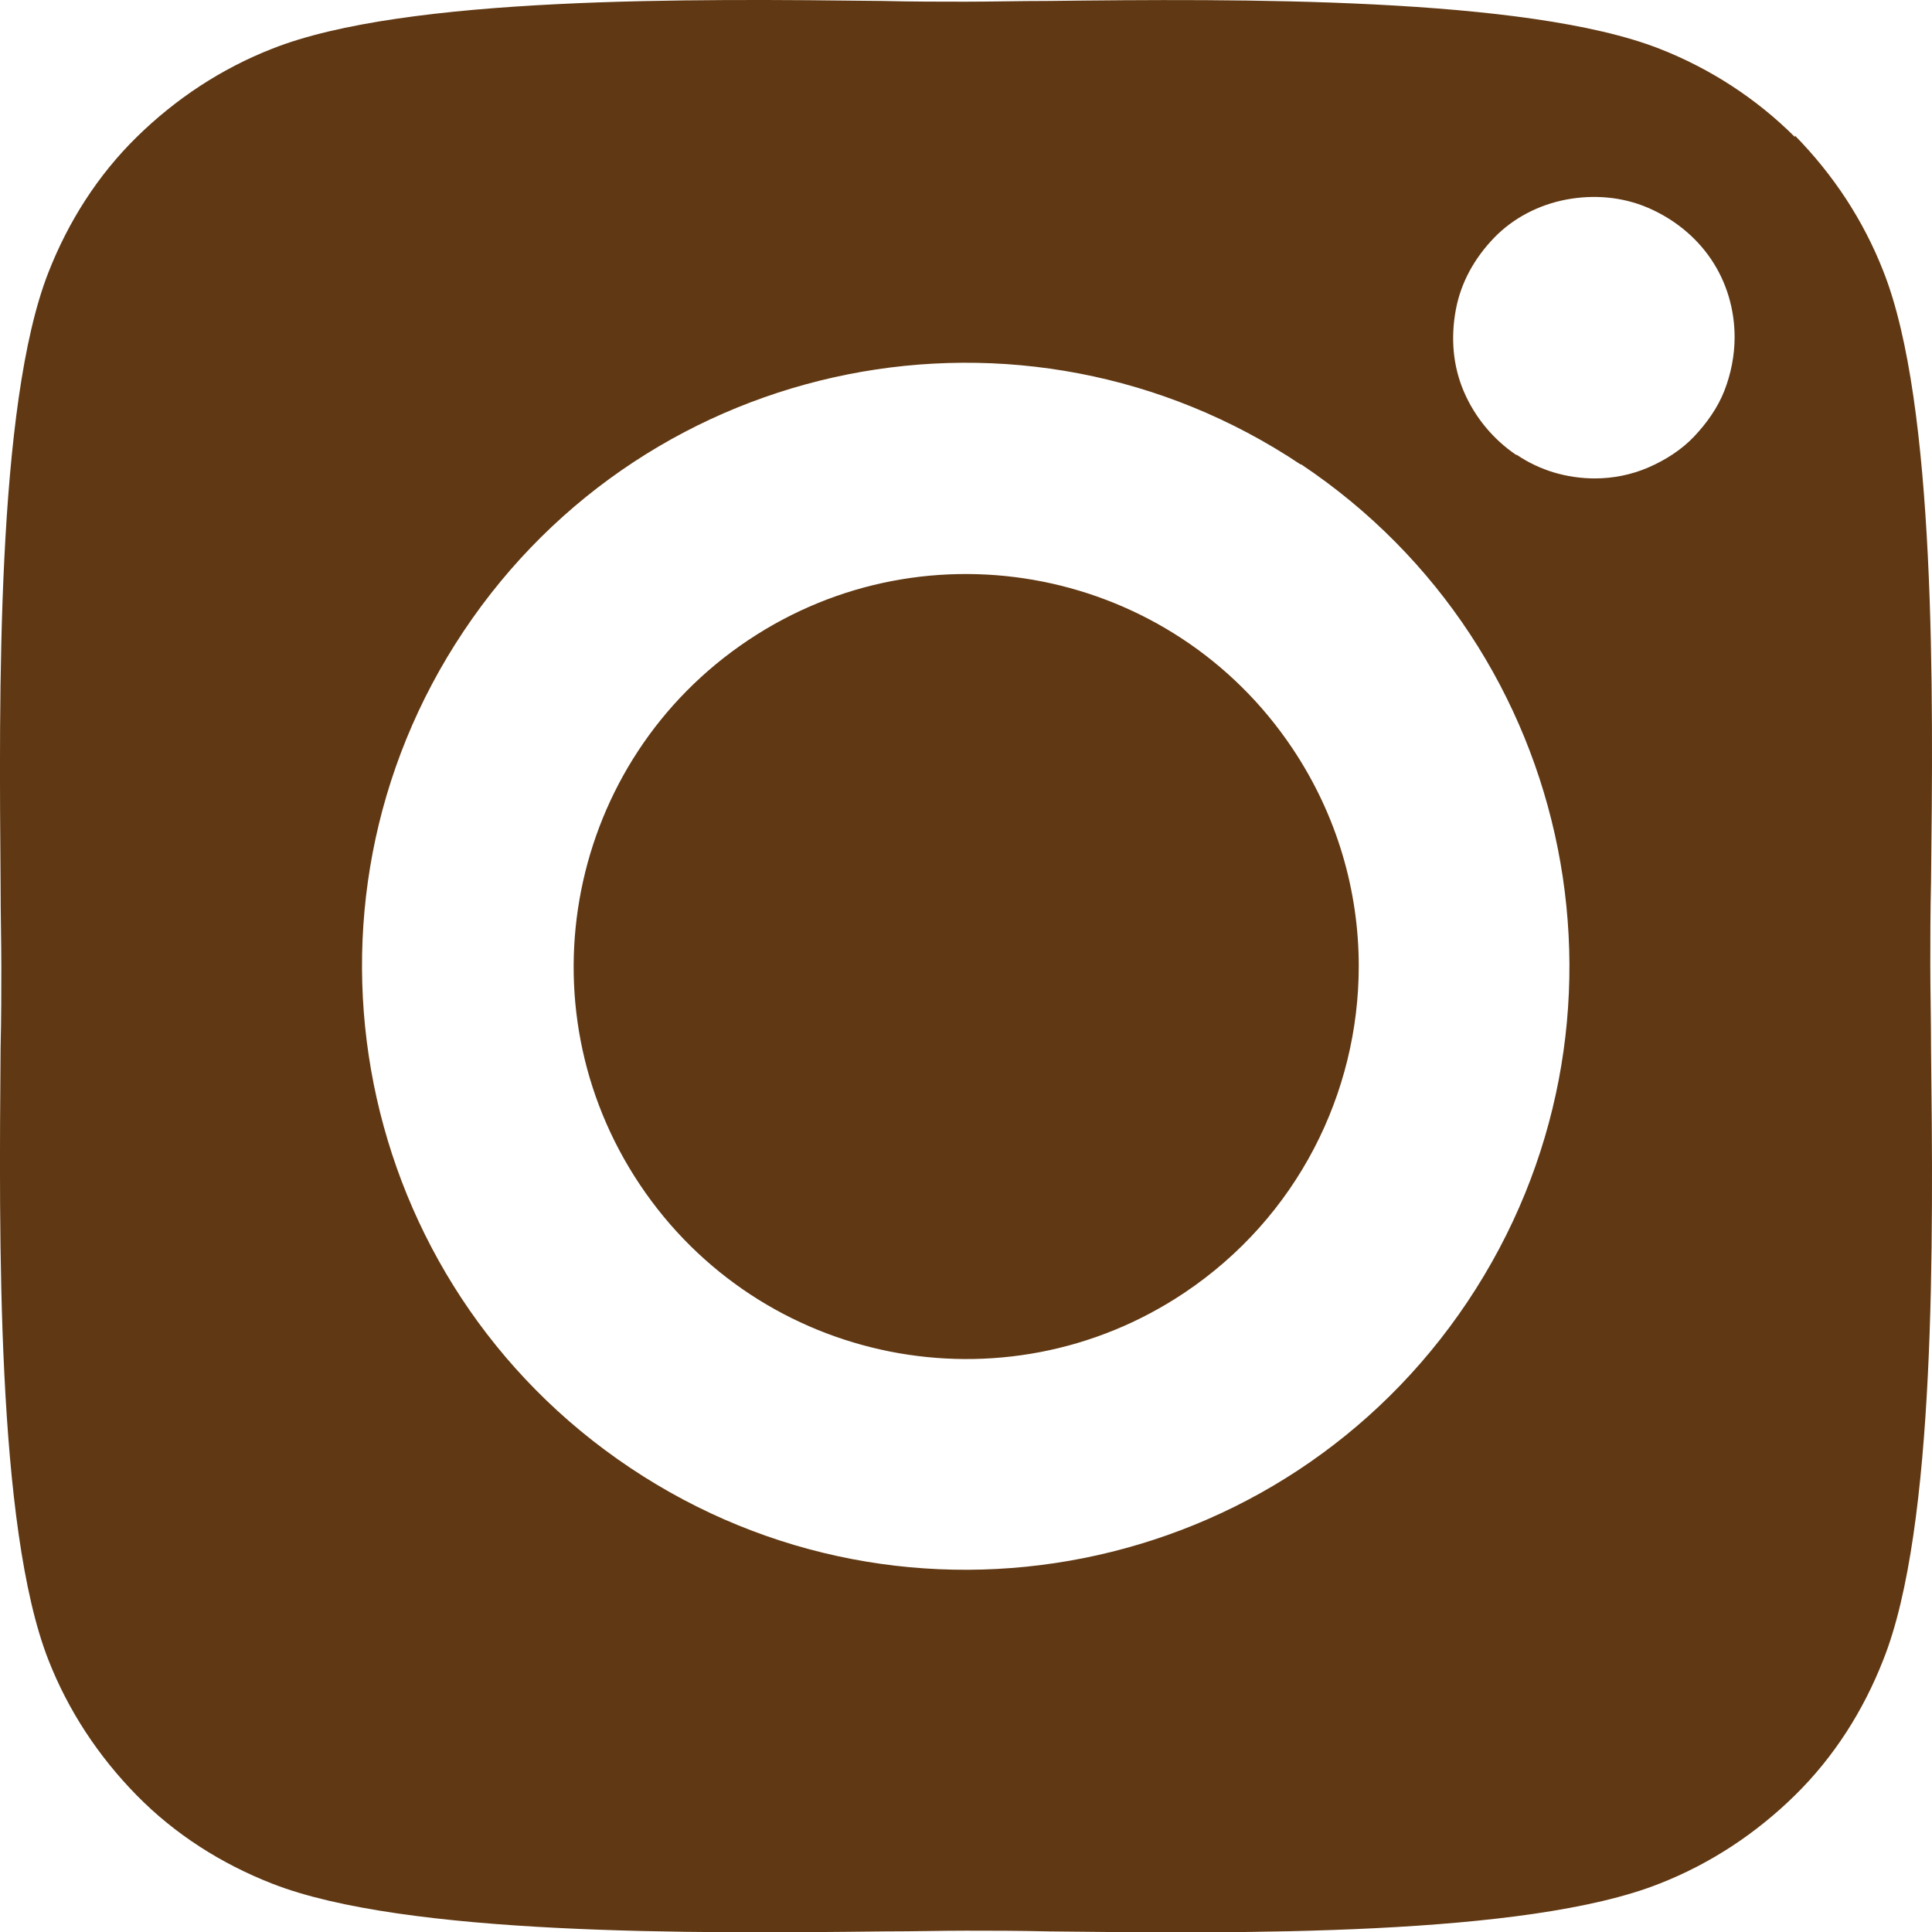 <?xml version="1.0" encoding="UTF-8"?><svg id="Ebene_2" xmlns="http://www.w3.org/2000/svg" viewBox="0 0 262.61 262.66"><defs><style>.cls-1{fill:#603813;}</style></defs><g id="Ebene_1-2"><path class="cls-1" d="M175.68,101.73c-16.38-24.49-49.51-31.08-74-14.7-24.49,16.37-31.08,49.51-14.7,74s49.51,31.07,74,14.7c15.38-10.29,23.71-27.19,23.71-44.41,0-10.18-2.92-20.48-9.01-29.59ZM175.68,101.73c-16.38-24.49-49.51-31.08-74-14.7-24.49,16.37-31.08,49.51-14.7,74s49.51,31.07,74,14.7c15.38-10.29,23.71-27.19,23.71-44.41,0-10.18-2.92-20.48-9.01-29.59ZM175.68,101.73c-16.38-24.49-49.51-31.08-74-14.7-24.49,16.37-31.08,49.51-14.7,74s49.51,31.07,74,14.7c15.38-10.29,23.71-27.19,23.71-44.41,0-10.18-2.92-20.48-9.01-29.59ZM175.68,101.73c-16.38-24.49-49.51-31.08-74-14.7-24.49,16.37-31.08,49.51-14.7,74s49.51,31.07,74,14.7c15.38-10.29,23.71-27.19,23.71-44.41,0-10.18-2.92-20.48-9.01-29.59ZM175.68,101.73c-16.38-24.49-49.51-31.08-74-14.7-24.49,16.37-31.08,49.51-14.7,74s49.51,31.07,74,14.7c15.38-10.29,23.71-27.19,23.71-44.41,0-10.18-2.92-20.48-9.01-29.59ZM262.38,131.23c0-3.3,0-7.1.1-11.4.3-25.5.7-64.9-6.5-83-1.35-3.45-3.05-6.72-5.06-9.8-2.02-3.08-4.34-5.95-6.94-8.6v.2c-5.2-5.2-11.5-9.3-18.4-12C207.48-.47,167.98-.17,142.48.13c-4.1,0-7.9.1-11.2.1s-7.2,0-11.4-.1C94.38-.17,55.08-.57,36.98,6.63c-6.9,2.7-13.1,6.8-18.4,12s-9.3,11.5-12,18.4C-.52,55.13-.12,94.73.08,120.23c0,4.1.1,7.9.1,11.1s0,7-.1,11.1c-.2,25.5-.6,65.1,6.5,83.2,2.7,6.9,6.8,13.1,12,18.4s11.5,9.3,18.4,12c18.1,7.1,57.6,6.8,83.1,6.5,4.1,0,7.9-.1,11.2-.1s7.2,0,11.4.1c25.5.3,64.8.7,82.9-6.5,6.9-2.7,13.1-6.8,18.4-12s9.3-11.5,12-18.4c7.2-18,6.8-57.4,6.5-83,0-4.2-.1-8.1-.1-11.4ZM199.48,176.93c-25.18,37.66-76.13,47.78-113.8,22.6-37.67-25.16-47.81-76.09-22.65-113.75,25.16-37.67,76.08-47.81,113.75-22.65h.1c37.67,25.18,47.78,76.13,22.6,113.8ZM234.38,53.13c-.9,2.3-2.4,4.4-4.1,6.2s-3.9,3.2-6.2,4.2-4.8,1.5-7.3,1.5c-1.9,0-3.78-.28-5.56-.81-1.79-.54-3.49-1.34-5.04-2.39h-.1c-3.1-2.1-5.6-5.1-7.1-8.6s-1.8-7.3-1.1-11.1c.7-3.8,2.6-7.1,5.2-9.8,2.6-2.7,6.1-4.5,9.8-5.2,3.7-.7,7.6-.4,11.1,1.1s6.5,3.9,8.6,7c2.1,3.1,3.2,6.8,3.2,10.6,0,2.5-.5,5-1.4,7.3ZM101.68,87.03c-24.49,16.37-31.08,49.51-14.7,74s49.51,31.07,74,14.7c15.38-10.29,23.71-27.19,23.71-44.41,0-10.18-2.92-20.48-9.01-29.59-16.38-24.49-49.51-31.08-74-14.7ZM175.68,101.73c-16.38-24.49-49.51-31.08-74-14.7-24.49,16.37-31.08,49.51-14.7,74s49.51,31.07,74,14.7c15.38-10.29,23.71-27.19,23.71-44.41,0-10.18-2.92-20.48-9.01-29.59ZM175.68,101.73c-16.38-24.49-49.51-31.08-74-14.7-24.49,16.37-31.08,49.51-14.7,74s49.51,31.07,74,14.7c15.38-10.29,23.71-27.19,23.71-44.41,0-10.18-2.92-20.48-9.01-29.59ZM175.68,101.73c-16.38-24.49-49.51-31.08-74-14.7-24.49,16.37-31.08,49.51-14.7,74s49.51,31.07,74,14.7c15.38-10.29,23.71-27.19,23.71-44.41,0-10.18-2.92-20.48-9.01-29.59ZM175.68,101.73c-16.38-24.49-49.51-31.08-74-14.7-24.49,16.37-31.08,49.51-14.7,74s49.51,31.07,74,14.7c15.38-10.29,23.71-27.19,23.71-44.41,0-10.18-2.92-20.48-9.01-29.59ZM175.68,101.73c-16.38-24.49-49.51-31.08-74-14.7-24.49,16.37-31.08,49.51-14.7,74s49.51,31.07,74,14.7c15.38-10.29,23.71-27.19,23.71-44.41,0-10.18-2.92-20.48-9.01-29.59ZM175.68,101.73c-16.38-24.49-49.51-31.08-74-14.7-24.49,16.37-31.08,49.51-14.7,74s49.51,31.07,74,14.7c15.38-10.29,23.71-27.19,23.71-44.41,0-10.18-2.92-20.48-9.01-29.59ZM175.68,101.73c-16.38-24.49-49.51-31.08-74-14.7-24.49,16.37-31.08,49.51-14.7,74s49.51,31.07,74,14.7c15.38-10.29,23.71-27.19,23.71-44.41,0-10.18-2.92-20.48-9.01-29.59ZM262.38,131.23c0-3.3,0-7.1.1-11.4.3-25.5.7-64.9-6.5-83-1.35-3.45-3.05-6.72-5.06-9.8-2.02-3.08-4.34-5.95-6.94-8.6v.2c-5.2-5.2-11.5-9.3-18.4-12C207.48-.47,167.98-.17,142.48.13c-4.1,0-7.9.1-11.2.1s-7.2,0-11.4-.1C94.38-.17,55.08-.57,36.98,6.63c-6.9,2.7-13.1,6.8-18.4,12s-9.3,11.5-12,18.4C-.52,55.13-.12,94.73.08,120.23c0,4.1.1,7.9.1,11.1s0,7-.1,11.1c-.2,25.5-.6,65.1,6.5,83.2,2.7,6.9,6.8,13.1,12,18.4s11.5,9.3,18.4,12c18.1,7.1,57.6,6.8,83.1,6.5,4.1,0,7.9-.1,11.2-.1s7.2,0,11.4.1c25.5.3,64.8.7,82.9-6.5,6.9-2.7,13.1-6.8,18.4-12s9.3-11.5,12-18.4c7.2-18,6.8-57.4,6.5-83,0-4.2-.1-8.1-.1-11.4ZM199.48,176.93c-25.18,37.66-76.13,47.78-113.8,22.6-37.67-25.16-47.81-76.09-22.65-113.75,25.16-37.67,76.08-47.81,113.75-22.65h.1c37.67,25.18,47.78,76.13,22.6,113.8ZM234.38,53.13c-.9,2.3-2.4,4.4-4.1,6.2s-3.9,3.2-6.2,4.2-4.8,1.5-7.3,1.5c-1.9,0-3.78-.28-5.56-.81-1.79-.54-3.49-1.34-5.04-2.39h-.1c-3.1-2.1-5.6-5.1-7.1-8.6s-1.8-7.3-1.1-11.1c.7-3.8,2.6-7.1,5.2-9.8,2.6-2.7,6.1-4.5,9.8-5.2,3.7-.7,7.6-.4,11.1,1.1s6.5,3.9,8.6,7c2.1,3.1,3.2,6.8,3.2,10.6,0,2.5-.5,5-1.4,7.3ZM101.68,87.03c-24.49,16.37-31.08,49.51-14.7,74s49.51,31.07,74,14.7c15.38-10.29,23.71-27.19,23.71-44.41,0-10.18-2.92-20.48-9.01-29.59-16.38-24.49-49.51-31.08-74-14.7ZM175.68,101.73c-16.38-24.49-49.51-31.08-74-14.7-24.49,16.37-31.08,49.51-14.7,74s49.51,31.07,74,14.7c15.38-10.29,23.71-27.19,23.71-44.41,0-10.18-2.92-20.48-9.01-29.59ZM175.68,101.73c-16.38-24.49-49.51-31.08-74-14.7-24.49,16.37-31.08,49.51-14.7,74s49.51,31.07,74,14.7c15.38-10.29,23.71-27.19,23.71-44.41,0-10.18-2.92-20.48-9.01-29.59ZM175.68,101.73c-16.38-24.49-49.51-31.08-74-14.7-24.49,16.37-31.08,49.51-14.7,74s49.51,31.07,74,14.7c15.38-10.29,23.71-27.19,23.71-44.41,0-10.18-2.92-20.48-9.01-29.59ZM175.68,101.73c-16.38-24.49-49.51-31.08-74-14.7-24.49,16.37-31.08,49.51-14.7,74s49.51,31.07,74,14.7c15.38-10.29,23.71-27.19,23.71-44.41,0-10.18-2.92-20.48-9.01-29.59ZM262.38,131.23c0-3.3,0-7.1.1-11.4.3-25.5.7-64.9-6.5-83-1.35-3.45-3.05-6.72-5.06-9.8-2.02-3.08-4.34-5.95-6.94-8.6v.2c-5.2-5.2-11.5-9.3-18.4-12C207.48-.47,167.98-.17,142.48.13c-4.1,0-7.9.1-11.2.1s-7.2,0-11.4-.1C94.38-.17,55.08-.57,36.98,6.63c-6.9,2.7-13.1,6.8-18.4,12s-9.3,11.5-12,18.4C-.52,55.13-.12,94.73.08,120.23c0,4.1.1,7.9.1,11.1s0,7-.1,11.1c-.2,25.5-.6,65.1,6.5,83.2,2.7,6.9,6.8,13.1,12,18.4s11.5,9.3,18.4,12c18.1,7.1,57.6,6.8,83.1,6.5,4.1,0,7.9-.1,11.2-.1s7.2,0,11.4.1c25.5.3,64.8.7,82.9-6.5,6.9-2.7,13.1-6.8,18.4-12s9.3-11.5,12-18.4c7.2-18,6.8-57.4,6.5-83,0-4.2-.1-8.1-.1-11.4ZM199.48,176.93c-25.18,37.66-76.13,47.78-113.8,22.6-37.67-25.16-47.81-76.09-22.65-113.75,25.16-37.67,76.08-47.81,113.75-22.65h.1c37.67,25.18,47.78,76.13,22.6,113.8ZM234.38,53.13c-.9,2.3-2.4,4.4-4.1,6.2s-3.9,3.2-6.2,4.2-4.8,1.5-7.3,1.5c-1.9,0-3.78-.28-5.56-.81-1.79-.54-3.49-1.34-5.04-2.39h-.1c-3.1-2.1-5.6-5.1-7.1-8.6s-1.8-7.3-1.1-11.1c.7-3.8,2.6-7.1,5.2-9.8,2.6-2.7,6.1-4.5,9.8-5.2,3.7-.7,7.6-.4,11.1,1.1s6.5,3.9,8.6,7c2.1,3.1,3.2,6.8,3.2,10.6,0,2.5-.5,5-1.4,7.3ZM101.68,87.03c-24.49,16.37-31.08,49.51-14.7,74s49.51,31.07,74,14.7c15.38-10.29,23.71-27.19,23.71-44.41,0-10.18-2.92-20.48-9.01-29.59-16.38-24.49-49.51-31.08-74-14.7ZM175.68,101.73c-16.38-24.49-49.51-31.08-74-14.7-24.49,16.37-31.08,49.51-14.7,74s49.51,31.07,74,14.7c15.38-10.29,23.71-27.19,23.71-44.41,0-10.18-2.92-20.48-9.01-29.59ZM175.68,101.73c-16.38-24.49-49.51-31.08-74-14.7-24.49,16.37-31.08,49.51-14.7,74s49.51,31.07,74,14.7c15.38-10.29,23.71-27.19,23.71-44.41,0-10.18-2.92-20.48-9.01-29.59ZM175.68,101.73c-16.38-24.49-49.51-31.08-74-14.7-24.49,16.37-31.08,49.51-14.7,74s49.51,31.07,74,14.7c15.38-10.29,23.71-27.19,23.71-44.41,0-10.18-2.92-20.48-9.01-29.59ZM175.68,101.73c-16.38-24.49-49.51-31.08-74-14.7-24.49,16.37-31.08,49.51-14.7,74s49.51,31.07,74,14.7c15.38-10.29,23.71-27.19,23.71-44.41,0-10.18-2.92-20.48-9.01-29.59ZM262.38,131.23c0-3.3,0-7.1.1-11.4.3-25.5.7-64.9-6.5-83-1.35-3.45-3.05-6.72-5.06-9.8-2.02-3.08-4.34-5.95-6.94-8.6v.2c-5.2-5.2-11.5-9.3-18.4-12C207.48-.47,167.98-.17,142.48.13c-4.1,0-7.9.1-11.2.1s-7.2,0-11.4-.1C94.38-.17,55.08-.57,36.98,6.63c-6.9,2.7-13.1,6.8-18.4,12s-9.3,11.5-12,18.4C-.52,55.13-.12,94.73.08,120.23c0,4.1.1,7.9.1,11.1s0,7-.1,11.1c-.2,25.5-.6,65.1,6.5,83.2,2.7,6.9,6.8,13.1,12,18.4s11.5,9.3,18.4,12c18.1,7.1,57.6,6.8,83.1,6.5,4.1,0,7.9-.1,11.2-.1s7.2,0,11.4.1c25.5.3,64.8.7,82.9-6.5,6.9-2.7,13.1-6.8,18.4-12s9.3-11.5,12-18.4c7.2-18,6.8-57.4,6.5-83,0-4.2-.1-8.1-.1-11.4ZM199.48,176.93c-25.18,37.66-76.13,47.78-113.8,22.6-37.67-25.16-47.81-76.09-22.65-113.75,25.16-37.67,76.08-47.81,113.75-22.65h.1c37.67,25.18,47.78,76.13,22.6,113.8ZM234.38,53.13c-.9,2.3-2.4,4.4-4.1,6.2s-3.9,3.2-6.2,4.2-4.8,1.5-7.3,1.5c-1.9,0-3.78-.28-5.56-.81-1.79-.54-3.49-1.34-5.04-2.39h-.1c-3.1-2.1-5.6-5.1-7.1-8.6s-1.8-7.3-1.1-11.1c.7-3.8,2.6-7.1,5.2-9.8,2.6-2.7,6.1-4.5,9.8-5.2,3.7-.7,7.6-.4,11.1,1.1s6.5,3.9,8.6,7c2.1,3.1,3.2,6.8,3.2,10.6,0,2.5-.5,5-1.4,7.3ZM101.68,87.03c-24.49,16.37-31.08,49.51-14.7,74s49.51,31.07,74,14.7c15.38-10.29,23.71-27.19,23.71-44.41,0-10.18-2.92-20.48-9.01-29.59-16.38-24.49-49.51-31.08-74-14.7ZM175.68,101.73c-16.38-24.49-49.51-31.08-74-14.7-24.49,16.37-31.08,49.51-14.7,74s49.51,31.07,74,14.7c15.38-10.29,23.71-27.19,23.71-44.41,0-10.18-2.92-20.48-9.01-29.59ZM175.68,101.73c-16.38-24.49-49.51-31.08-74-14.7-24.49,16.37-31.08,49.51-14.7,74s49.51,31.07,74,14.7c15.38-10.29,23.71-27.19,23.71-44.41,0-10.18-2.92-20.48-9.01-29.59ZM262.38,131.23c0-3.3,0-7.1.1-11.4.3-25.5.7-64.9-6.5-83-1.35-3.45-3.05-6.72-5.06-9.8-2.02-3.08-4.34-5.95-6.94-8.6v.2c-5.2-5.2-11.5-9.3-18.4-12C207.48-.47,167.98-.17,142.48.13c-4.1,0-7.9.1-11.2.1s-7.2,0-11.4-.1C94.38-.17,55.08-.57,36.98,6.63c-6.9,2.7-13.1,6.8-18.4,12s-9.3,11.5-12,18.4C-.52,55.13-.12,94.73.08,120.23c0,4.1.1,7.9.1,11.1s0,7-.1,11.1c-.2,25.5-.6,65.1,6.5,83.2,2.7,6.9,6.8,13.1,12,18.4s11.5,9.3,18.4,12c18.1,7.1,57.6,6.8,83.1,6.5,4.1,0,7.9-.1,11.2-.1s7.2,0,11.4.1c25.5.3,64.8.7,82.9-6.5,6.9-2.7,13.1-6.8,18.4-12s9.3-11.5,12-18.4c7.2-18,6.8-57.4,6.5-83,0-4.2-.1-8.1-.1-11.4ZM199.48,176.93c-25.18,37.66-76.13,47.78-113.8,22.6-37.67-25.16-47.81-76.09-22.65-113.75,25.16-37.67,76.08-47.81,113.75-22.65h.1c37.67,25.18,47.78,76.13,22.6,113.8ZM234.38,53.13c-.9,2.3-2.4,4.4-4.1,6.2s-3.9,3.2-6.2,4.2-4.8,1.5-7.3,1.5c-1.9,0-3.78-.28-5.56-.81-1.79-.54-3.49-1.34-5.04-2.39h-.1c-3.1-2.1-5.6-5.1-7.1-8.6s-1.8-7.3-1.1-11.1c.7-3.8,2.6-7.1,5.2-9.8,2.6-2.7,6.1-4.5,9.8-5.2,3.7-.7,7.6-.4,11.1,1.1s6.5,3.9,8.6,7c2.1,3.1,3.2,6.8,3.2,10.6,0,2.5-.5,5-1.4,7.3ZM101.68,87.03c-24.49,16.37-31.08,49.51-14.7,74s49.51,31.07,74,14.7c15.38-10.29,23.71-27.19,23.71-44.41,0-10.18-2.92-20.48-9.01-29.59-16.38-24.49-49.51-31.08-74-14.7ZM175.68,101.73c-16.38-24.49-49.51-31.08-74-14.7-24.49,16.37-31.08,49.51-14.7,74s49.51,31.07,74,14.7c15.38-10.29,23.71-27.19,23.71-44.41,0-10.18-2.92-20.48-9.01-29.59ZM175.68,101.73c-16.38-24.49-49.51-31.08-74-14.7-24.49,16.37-31.08,49.51-14.7,74s49.51,31.07,74,14.7c15.38-10.29,23.71-27.19,23.71-44.41,0-10.18-2.92-20.48-9.01-29.59ZM262.38,131.23c0-3.3,0-7.1.1-11.4.3-25.5.7-64.9-6.5-83-1.35-3.45-3.05-6.72-5.06-9.8-2.02-3.08-4.34-5.95-6.94-8.6v.2c-5.2-5.2-11.5-9.3-18.4-12C207.48-.47,167.98-.17,142.48.13c-4.1,0-7.9.1-11.2.1s-7.2,0-11.4-.1C94.38-.17,55.08-.57,36.98,6.63c-6.9,2.7-13.1,6.8-18.4,12s-9.3,11.5-12,18.4C-.52,55.13-.12,94.73.08,120.23c0,4.1.1,7.9.1,11.1s0,7-.1,11.1c-.2,25.5-.6,65.1,6.5,83.2,2.7,6.9,6.8,13.1,12,18.4s11.5,9.3,18.4,12c18.1,7.1,57.6,6.8,83.1,6.5,4.1,0,7.9-.1,11.2-.1s7.2,0,11.4.1c25.5.3,64.8.7,82.9-6.5,6.9-2.7,13.1-6.8,18.4-12s9.3-11.5,12-18.4c7.2-18,6.8-57.4,6.5-83,0-4.2-.1-8.1-.1-11.4ZM199.48,176.93c-25.18,37.66-76.13,47.78-113.8,22.6-37.67-25.16-47.81-76.09-22.65-113.75,25.16-37.67,76.08-47.81,113.75-22.65h.1c37.67,25.18,47.78,76.13,22.6,113.8ZM234.38,53.13c-.9,2.3-2.4,4.4-4.1,6.2s-3.9,3.2-6.2,4.2-4.8,1.5-7.3,1.5c-1.9,0-3.78-.28-5.56-.81-1.79-.54-3.49-1.34-5.04-2.39h-.1c-3.1-2.1-5.6-5.1-7.1-8.6s-1.8-7.3-1.1-11.1c.7-3.8,2.6-7.1,5.2-9.8,2.6-2.7,6.1-4.5,9.8-5.2,3.7-.7,7.6-.4,11.1,1.1s6.5,3.9,8.6,7c2.1,3.1,3.2,6.8,3.2,10.6,0,2.5-.5,5-1.4,7.3ZM101.68,87.03c-24.49,16.37-31.08,49.51-14.7,74s49.51,31.07,74,14.7c15.38-10.29,23.71-27.19,23.71-44.41,0-10.18-2.92-20.48-9.01-29.59-16.38-24.49-49.51-31.08-74-14.7ZM175.68,101.73c-16.38-24.49-49.51-31.08-74-14.7-24.49,16.37-31.08,49.51-14.7,74s49.51,31.07,74,14.7c15.38-10.29,23.71-27.19,23.71-44.41,0-10.18-2.92-20.48-9.01-29.59ZM175.68,101.73c-16.38-24.49-49.51-31.08-74-14.7-24.49,16.37-31.08,49.51-14.7,74s49.51,31.07,74,14.7c15.38-10.29,23.71-27.19,23.71-44.41,0-10.18-2.92-20.48-9.01-29.59ZM175.68,101.73c-16.38-24.49-49.51-31.08-74-14.7-24.49,16.37-31.08,49.51-14.7,74s49.51,31.07,74,14.7c15.38-10.29,23.71-27.19,23.71-44.41,0-10.18-2.92-20.48-9.01-29.59ZM175.68,101.73c-16.38-24.49-49.51-31.08-74-14.7-24.49,16.37-31.08,49.51-14.7,74s49.51,31.07,74,14.7c15.38-10.29,23.71-27.19,23.71-44.41,0-10.18-2.92-20.48-9.01-29.59ZM175.68,101.73c-16.38-24.49-49.51-31.08-74-14.7-24.49,16.37-31.08,49.51-14.7,74s49.51,31.07,74,14.7c15.38-10.29,23.71-27.19,23.71-44.41,0-10.18-2.92-20.48-9.01-29.59ZM175.68,101.73c-16.38-24.49-49.51-31.08-74-14.7-24.49,16.37-31.08,49.51-14.7,74s49.51,31.07,74,14.7c15.38-10.29,23.71-27.19,23.71-44.41,0-10.18-2.92-20.48-9.01-29.59ZM262.38,131.23c0-3.3,0-7.1.1-11.4.3-25.5.7-64.9-6.5-83-1.35-3.45-3.05-6.72-5.06-9.8-2.02-3.08-4.34-5.95-6.94-8.6v.2c-5.2-5.2-11.5-9.3-18.4-12C207.48-.47,167.98-.17,142.48.13c-4.1,0-7.9.1-11.2.1s-7.2,0-11.4-.1C94.38-.17,55.08-.57,36.98,6.63c-6.9,2.7-13.1,6.8-18.4,12s-9.3,11.5-12,18.4C-.52,55.13-.12,94.73.08,120.23c0,4.1.1,7.9.1,11.1s0,7-.1,11.1c-.2,25.5-.6,65.1,6.5,83.2,2.7,6.9,6.8,13.1,12,18.4s11.5,9.3,18.4,12c18.1,7.1,57.6,6.8,83.1,6.5,4.1,0,7.9-.1,11.2-.1s7.2,0,11.4.1c25.5.3,64.8.7,82.9-6.5,6.9-2.7,13.1-6.8,18.4-12s9.3-11.5,12-18.4c7.2-18,6.8-57.4,6.5-83,0-4.2-.1-8.1-.1-11.4ZM199.48,176.93c-25.18,37.66-76.13,47.78-113.8,22.6-37.67-25.16-47.81-76.09-22.65-113.75,25.16-37.67,76.08-47.81,113.75-22.65h.1c37.67,25.18,47.78,76.13,22.6,113.8ZM234.38,53.13c-.9,2.3-2.4,4.4-4.1,6.2s-3.9,3.2-6.2,4.2-4.8,1.5-7.3,1.5c-1.9,0-3.78-.28-5.56-.81-1.79-.54-3.49-1.34-5.04-2.39h-.1c-3.1-2.1-5.6-5.1-7.1-8.6s-1.8-7.3-1.1-11.1c.7-3.8,2.6-7.1,5.2-9.8,2.6-2.7,6.1-4.5,9.8-5.2,3.7-.7,7.6-.4,11.1,1.1s6.5,3.9,8.6,7c2.1,3.1,3.2,6.8,3.2,10.6,0,2.5-.5,5-1.4,7.3ZM101.68,87.03c-24.49,16.37-31.08,49.51-14.7,74s49.51,31.07,74,14.7c15.38-10.29,23.71-27.19,23.71-44.41,0-10.18-2.92-20.48-9.01-29.59-16.38-24.49-49.51-31.08-74-14.7ZM175.68,101.73c-16.38-24.49-49.51-31.08-74-14.7-24.49,16.37-31.08,49.51-14.7,74s49.51,31.07,74,14.7c15.38-10.29,23.71-27.19,23.71-44.41,0-10.18-2.92-20.48-9.01-29.59ZM175.68,101.73c-16.38-24.49-49.51-31.08-74-14.7-24.49,16.37-31.08,49.51-14.7,74s49.51,31.07,74,14.7c15.38-10.29,23.71-27.19,23.71-44.41,0-10.18-2.92-20.48-9.01-29.59Z"/></g></svg>